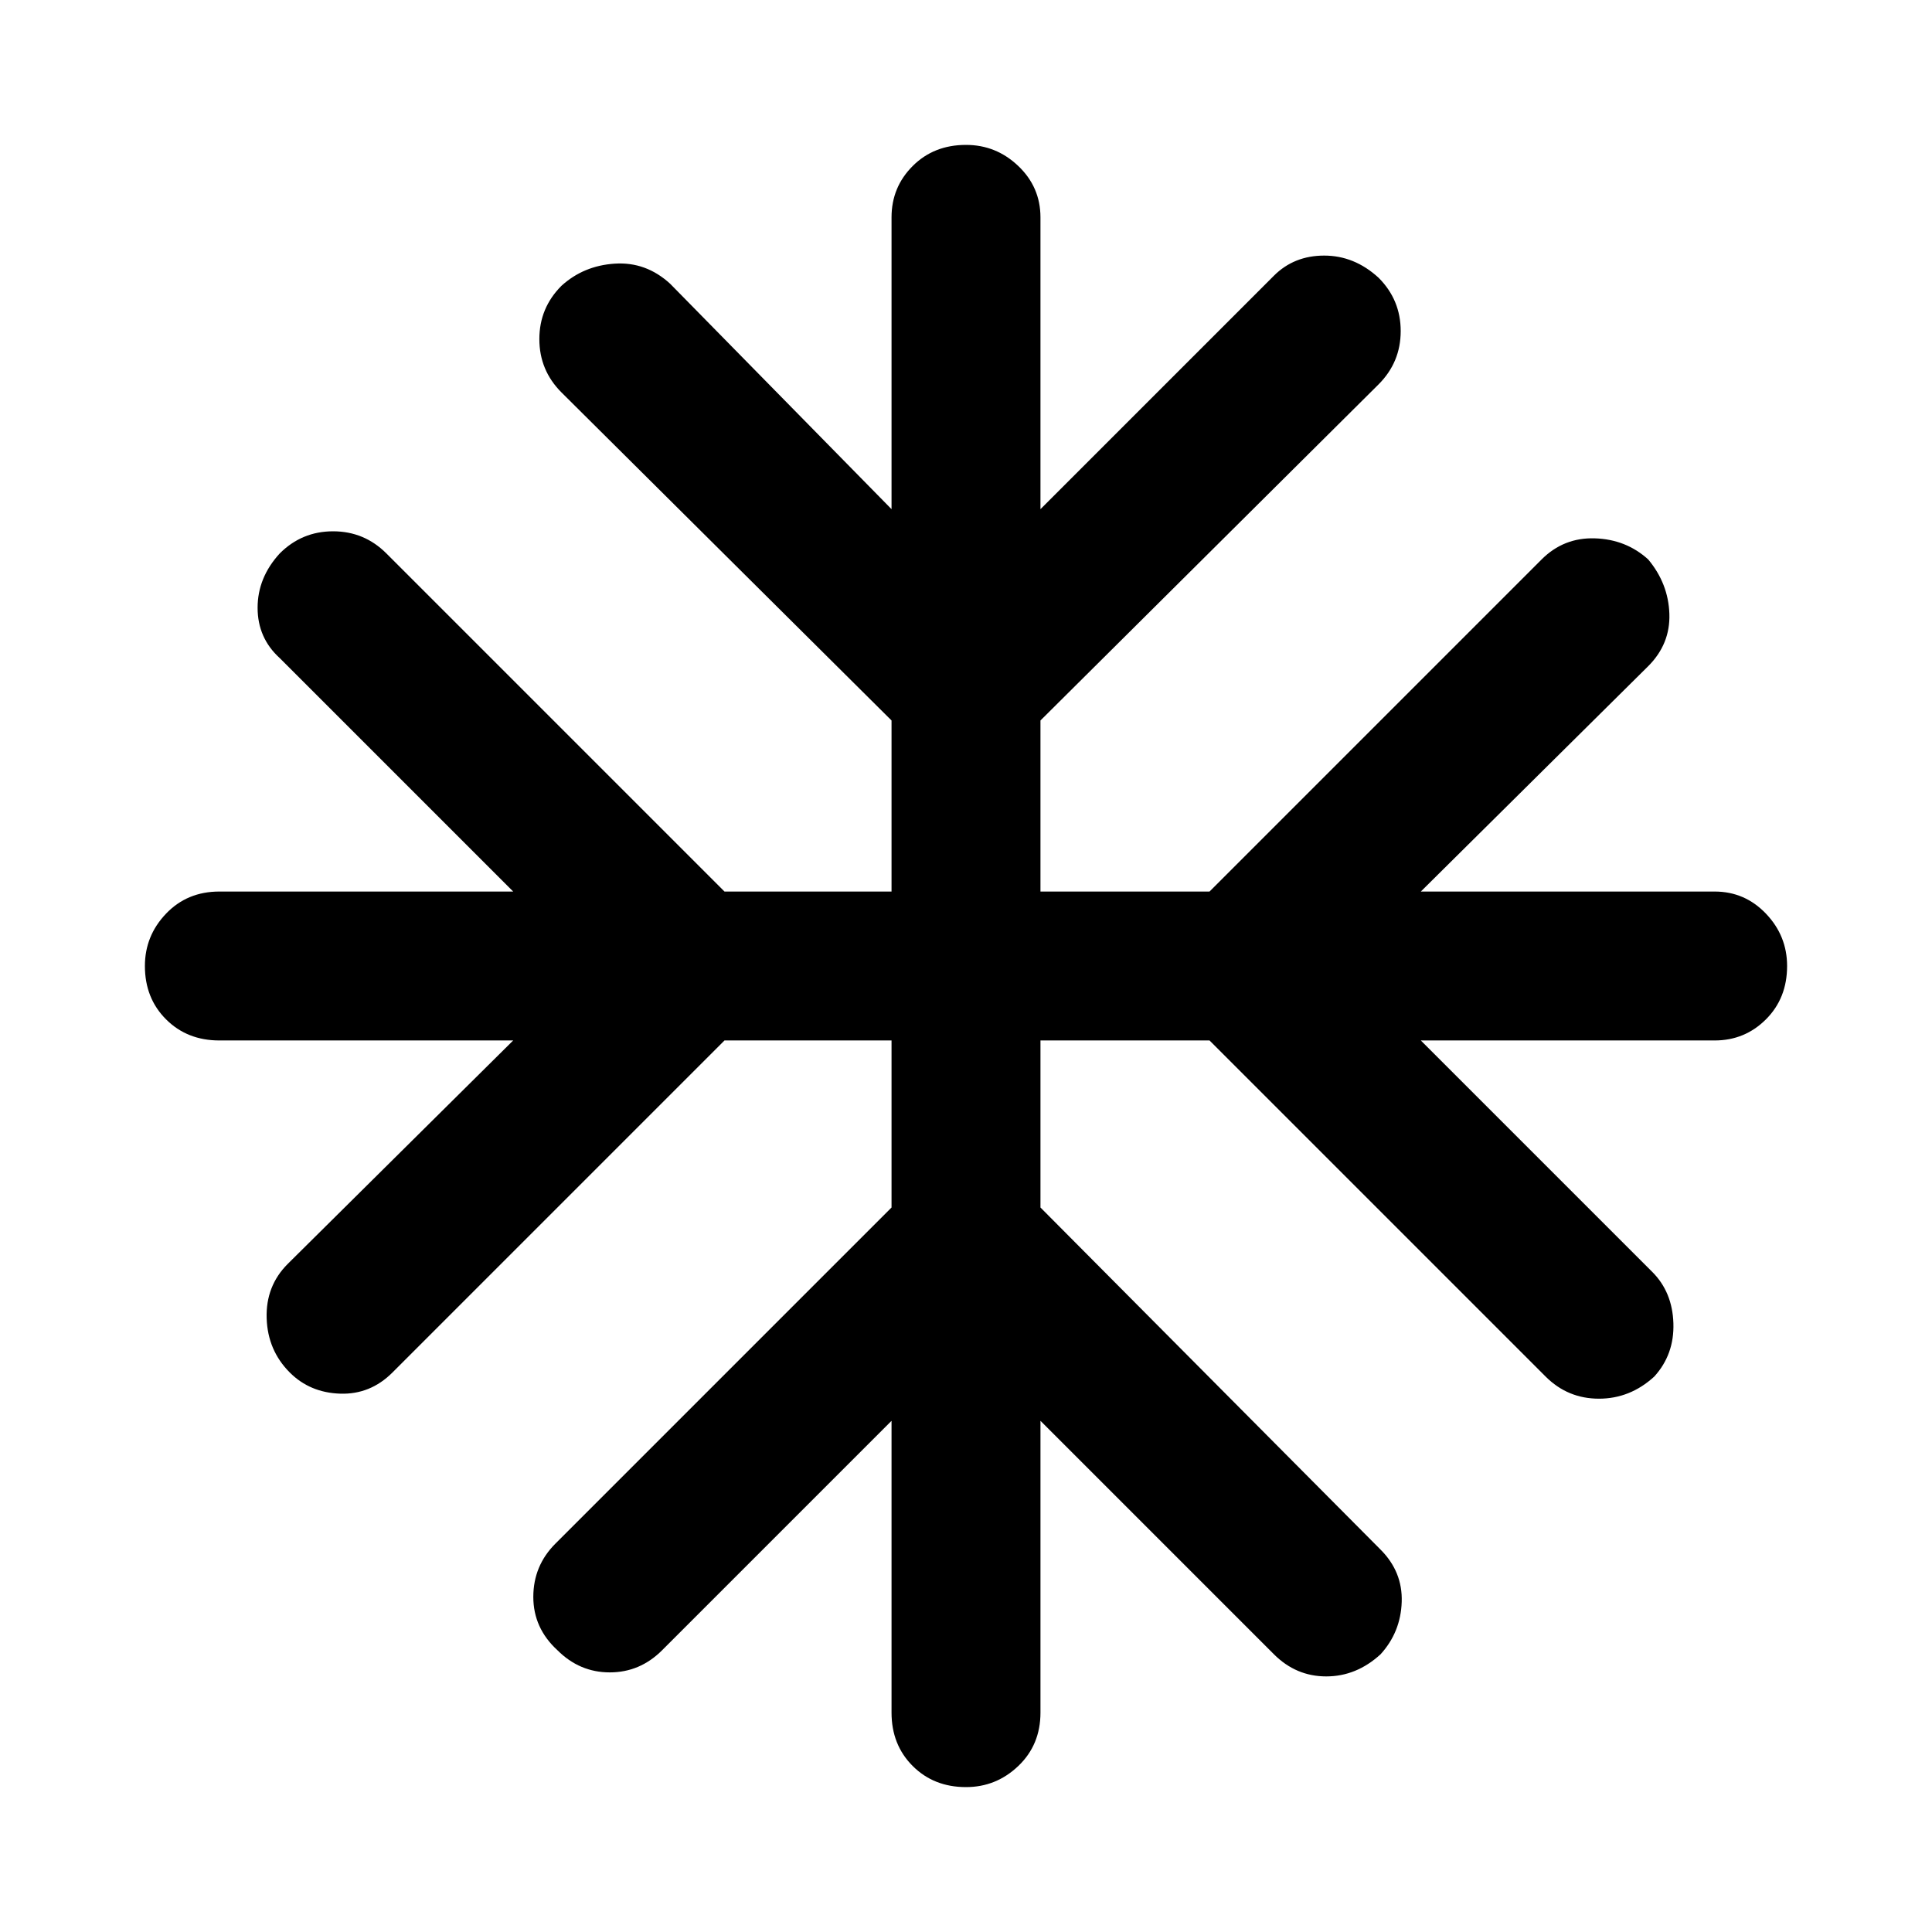 <svg xmlns="http://www.w3.org/2000/svg" height="48" width="48"><path d="M24 44.4q-.8 0-1.325-.525-.525-.525-.525-1.325V35.3l-5.7 5.7q-.55.55-1.3.55t-1.3-.55q-.6-.55-.6-1.325 0-.775.55-1.325L22.15 30v-4.15H18L9.75 34.1q-.55.55-1.3.525Q7.7 34.6 7.2 34.1q-.55-.55-.575-1.35-.025-.8.525-1.35l5.6-5.55h-7.3q-.8 0-1.325-.525Q3.6 24.8 3.6 24q0-.75.525-1.3t1.325-.55h7.3l-5.8-5.8q-.55-.5-.55-1.25t.55-1.35q.55-.55 1.325-.55.775 0 1.325.55l8.4 8.4h4.15V17.9l-8.2-8.15q-.55-.55-.55-1.325 0-.775.55-1.325.55-.5 1.325-.55.775-.05 1.375.5l5.5 5.6V5.4q0-.75.525-1.275Q23.2 3.6 24 3.6q.75 0 1.3.525t.55 1.275v7.25l5.8-5.8q.5-.5 1.25-.5t1.35.55q.55.55.55 1.325 0 .775-.55 1.325l-8.4 8.35v4.25h4.2l8.25-8.25q.55-.55 1.325-.525.775.025 1.325.525.5.6.525 1.35.025.75-.525 1.3l-5.65 5.6h7.3q.75 0 1.275.55.525.55.525 1.3 0 .8-.525 1.325-.525.525-1.275.525h-7.3l5.75 5.75q.5.5.525 1.275.025.775-.475 1.325-.6.55-1.375.55T38.4 34.2l-8.35-8.35h-4.2V30l8.45 8.5q.55.55.525 1.3-.025.75-.525 1.3-.6.55-1.35.55-.75 0-1.3-.55l-5.8-5.8v7.25q0 .8-.55 1.325-.55.525-1.3.525Z"/></svg>